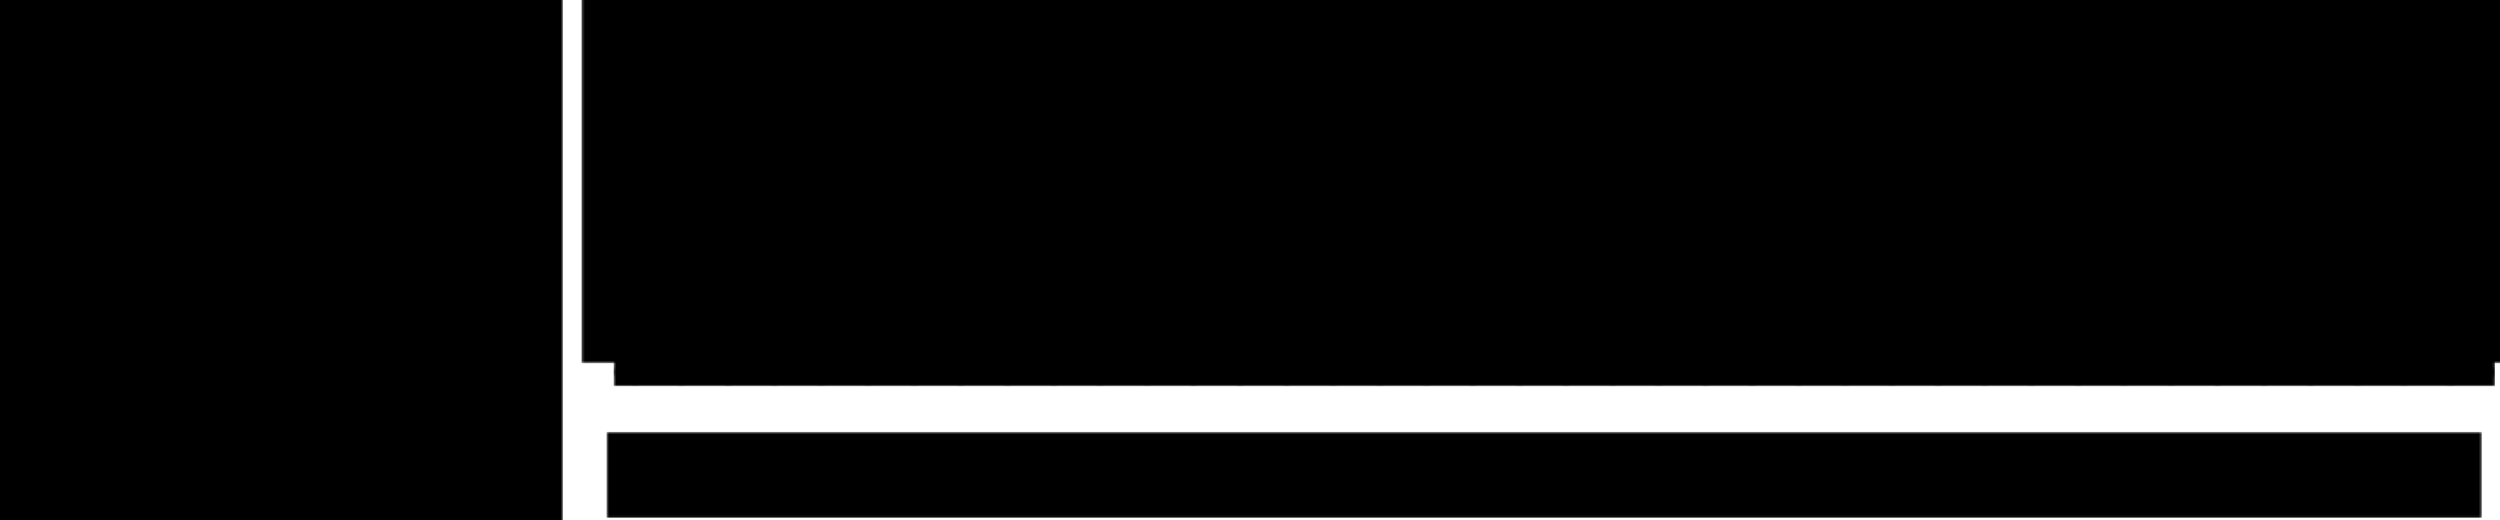 <?xml version="1.0" encoding="UTF-8"?>
<!-- My Brand New Logo (1.0.120), id: DDjmBA8VQOsZPnN8pkXE (1.2.0), date: 2022-02-16 00:58 -->
<svg version="1.1" preserveAspectRatio="xMidYMid meet" xmlns="http://www.w3.org/2000/svg" xmlns:xlink="http://www.w3.org/1999/xlink" viewBox="30.009 402.603 939.983 194.794" width="1000" height="208">
	<defs>
		<path id="def-1" d="M220.956,500 A93.69,93.69 0 1 0 33.576,500 A93.69,93.69 0 1 0 220.956,500 Z" stroke-linecap="round" stroke-linejoin="round" stroke-miterlimit="25"></path>
		<g id="def-2">
			<path d="M39.108,500 A88.157,88.157 0 1 0 215.423,500 A88.157,88.157 0 1 0 39.108,500 Z M213.089,500 A85.823,85.823 0 1 1 41.442,500 A85.823,85.823 0 1 1 213.089,500 Z" fill="#000"></path>
			<use xlink:href="#def-1" fill="none" stroke="#000" stroke-width="0.663"></use>
		</g>
		<g id="def-3" transform="matrix(1.487, 0, 0, 1.487, 78.181, 450.915)" fill="#000" stroke="none" stroke-width="1">
			<g transform="translate(-17, -17)">
				<g></g>
				<path d=" M82.29,17.5 L49.895,43.494 L17.5,17.5 L17.5,82.309 L49.895,56.315 L82.29,82.309 L82.29,17.5 Z M57.884,49.904 L72.29,38.345 L72.29,61.463 L57.884,49.904 Z M27.5,38.345 L41.906,49.904 L27.5,61.463 L27.5,38.345 Z"></path>
			</g>
		</g>
		<mask id="mask-1" x="1.407" y="374.002" width="251.717" height="251.997" maskUnits="userSpaceOnUse" stroke-width="0">
			<rect x="12.849" y="385.443" width="228.834" height="229.113" fill="#fff"></rect>
			<use xlink:href="#def-2"></use>
			<use xlink:href="#def-3"></use>
		</mask>
		<g id="def-4" mask="url(#mask-1)">
			<use xlink:href="#def-1" stroke-width="3.315"></use>
		</g>
		<path id="def-5" d="M261.432,439.852 Q260.752,439.852,260.752,439.08 L260.752,439.08 Q260.752,438.718,260.843,438.536 L260.843,438.536 L272.137,407.102 Q272.319,406.603,272.568,406.399 Q272.818,406.195,273.317,406.195 L273.317,406.195 L280.12,406.195 Q280.619,406.195,280.982,406.467 Q281.345,406.739,281.481,407.193 L281.481,407.193 L292.685,438.627 Q292.776,438.899,292.776,439.035 L292.776,439.035 Q292.776,439.398,292.617,439.625 Q292.458,439.852,292.141,439.852 L292.141,439.852 L285.473,439.852 Q284.792,439.852,284.611,439.217 L284.611,439.217 L282.252,432.594 Q282.162,432.322,282.048,432.209 Q281.935,432.095,281.663,432.095 L281.663,432.095 L270.595,432.095 Q270.141,432.095,270.005,432.549 L270.005,432.549 L267.601,439.262 Q267.329,439.852,266.649,439.852 L266.649,439.852 L261.432,439.852 Z M272.364,426.062 L279.803,426.062 Q280.257,426.062,280.257,425.7 L280.257,425.7 Q280.257,425.427,280.211,425.291 L280.211,425.291 L276.401,414.677 Q276.265,414.405,276.083,414.405 L276.083,414.405 Q275.947,414.405,275.811,414.723 L275.811,414.723 L271.956,425.291 Q271.865,425.563,271.865,425.7 L271.865,425.7 Q271.865,426.062,272.364,426.062 L272.364,426.062 Z M305.068,439.852 Q304.66,439.852,304.433,439.625 Q304.206,439.398,304.206,439.035 L304.206,439.035 L304.206,407.148 Q304.206,406.694,304.456,406.445 Q304.705,406.195,305.113,406.195 L305.113,406.195 L317.406,406.195 Q324.073,406.195,327.589,408.44 Q331.104,410.686,331.104,415.04 L331.104,415.04 Q331.104,417.58,329.743,419.327 Q328.382,421.073,325.162,422.388 L325.162,422.388 Q325.026,422.434,325.026,422.57 Q325.026,422.706,325.162,422.751 L325.162,422.751 Q328.7,423.931,330.31,425.813 Q331.921,427.695,331.921,430.734 L331.921,430.734 Q331.921,435.361,328.451,437.606 Q324.981,439.852,317.995,439.852 L317.995,439.852 L305.068,439.852 Z M312.779,420.075 L318.086,420.075 Q320.309,420.075,321.783,419.009 Q323.257,417.943,323.257,415.947 L323.257,415.947 Q323.257,413.861,321.715,412.704 Q320.172,411.548,317.678,411.548 L317.678,411.548 L313.006,411.548 Q312.552,411.548,312.348,411.729 Q312.144,411.91,312.144,412.319 L312.144,412.319 L312.144,419.259 Q312.144,419.712,312.28,419.894 Q312.416,420.075,312.779,420.075 L312.779,420.075 Z M312.779,434.499 L317.768,434.499 Q320.671,434.499,322.168,433.297 Q323.665,432.095,323.665,430.009 L323.665,430.009 Q323.665,427.922,322.123,426.765 Q320.581,425.609,318.086,425.609 L318.086,425.609 L313.006,425.609 Q312.507,425.609,312.325,425.768 Q312.144,425.926,312.144,426.38 L312.144,426.38 L312.144,433.637 Q312.144,434.091,312.28,434.295 Q312.416,434.499,312.779,434.499 L312.779,434.499 Z M363.128,414.133 Q361.948,412.818,360.429,412.069 Q358.909,411.321,356.46,411.321 L356.46,411.321 Q353.693,411.321,352.241,412.319 Q350.79,413.317,350.79,414.949 L350.79,414.949 Q350.79,417.308,354.464,418.397 L354.464,418.397 L361.631,420.438 Q365.668,421.572,367.641,424.021 Q369.614,426.471,369.614,429.918 L369.614,429.918 Q369.614,433.093,367.981,435.429 Q366.348,437.765,363.286,439.035 Q360.225,440.305,356.097,440.305 L356.097,440.305 Q351.47,440.305,347.751,438.74 Q344.031,437.175,342.308,434.454 L342.308,434.454 Q342.126,434.136,342.126,433.864 L342.126,433.864 Q342.126,433.501,342.58,433.093 L342.58,433.093 L346.073,430.689 Q346.526,430.417,346.889,430.417 L346.889,430.417 Q347.297,430.417,347.569,430.78 L347.569,430.78 Q349.248,432.957,350.971,433.864 Q352.695,434.771,355.553,434.771 L355.553,434.771 Q358.592,434.771,360.315,433.819 Q362.039,432.866,362.039,430.961 L362.039,430.961 Q362.039,429.736,361.177,428.875 Q360.315,428.013,358.274,427.378 L358.274,427.378 L351.425,425.427 Q347.524,424.339,345.392,421.776 Q343.26,419.213,343.26,415.947 L343.26,415.947 Q343.26,413.044,344.871,410.731 Q346.481,408.418,349.429,407.08 Q352.377,405.742,356.233,405.742 L356.233,405.742 Q360.043,405.742,363.218,407.034 Q366.393,408.327,368.072,410.504 L368.072,410.504 Q368.344,410.867,368.344,411.139 L368.344,411.139 Q368.344,411.411,368.072,411.638 L368.072,411.638 L364.262,414.45 Q363.989,414.632,363.853,414.632 L363.853,414.632 Q363.626,414.632,363.128,414.133 L363.128,414.133 Z M395.741,440.305 Q390.978,440.305,387.463,438.241 Q383.947,436.177,382.065,432.322 Q380.183,428.466,380.183,423.159 L380.183,423.159 Q380.183,417.807,382.088,413.883 Q383.993,409.96,387.508,407.851 Q391.023,405.742,395.741,405.742 L395.741,405.742 Q400.413,405.742,403.905,407.851 Q407.398,409.96,409.303,413.883 Q411.208,417.807,411.208,423.114 L411.208,423.114 Q411.208,428.376,409.326,432.254 Q407.443,436.132,403.951,438.219 Q400.458,440.305,395.741,440.305 L395.741,440.305 Z M395.741,434.726 Q399.506,434.726,401.206,432.004 Q402.907,429.283,402.907,423.205 L402.907,423.205 Q402.907,416.991,401.161,414.133 Q399.415,411.275,395.741,411.275 L395.741,411.275 Q391.976,411.275,390.23,414.133 Q388.483,416.991,388.483,423.205 L388.483,423.205 Q388.483,429.283,390.207,432.004 Q391.931,434.726,395.741,434.726 L395.741,434.726 Z M423.228,407.057 Q423.228,406.195,423.954,406.195 L423.954,406.195 L430.44,406.195 Q431.166,406.195,431.166,407.012 L431.166,407.012 L431.166,433.456 Q431.166,433.773,431.28,433.91 Q431.393,434.046,431.665,434.046 L431.665,434.046 L446.135,434.046 Q446.951,434.046,446.951,434.726 L446.951,434.726 L446.951,439.035 Q446.951,439.398,446.724,439.625 Q446.498,439.852,446.089,439.852 L446.089,439.852 L424.226,439.852 Q423.682,439.852,423.455,439.625 Q423.228,439.398,423.228,438.899 L423.228,438.899 L423.228,407.057 Z M483.601,427.378 Q483.601,434.272,480.109,437.289 Q476.616,440.305,470.039,440.305 L470.039,440.305 Q462.827,440.305,459.652,436.903 Q456.477,433.501,456.477,426.561 L456.477,426.561 L456.477,407.102 Q456.477,406.694,456.681,406.445 Q456.885,406.195,457.202,406.195 L457.202,406.195 L463.734,406.195 Q464.414,406.195,464.414,407.012 L464.414,407.012 L464.414,427.559 Q464.414,431.233,465.979,432.934 Q467.544,434.635,470.629,434.635 L470.629,434.635 Q477.07,434.635,477.07,427.423 L477.07,427.423 L477.07,407.057 Q477.07,406.195,477.75,406.195 L477.75,406.195 L482.921,406.195 Q483.601,406.195,483.601,407.012 L483.601,407.012 L483.601,427.378 Z M494.714,411.23 L494.714,407.012 Q494.714,406.649,494.964,406.422 Q495.213,406.195,495.621,406.195 L495.621,406.195 L521.658,406.195 Q522.565,406.195,522.565,407.012 L522.565,407.012 L522.565,411.23 Q522.565,411.91,521.748,411.91 L521.748,411.91 L513.266,411.91 Q512.767,411.91,512.767,412.364 L512.767,412.364 L512.767,438.99 Q512.767,439.852,511.996,439.852 L511.996,439.852 L505.51,439.852 Q504.829,439.852,504.829,439.08 L504.829,439.08 L504.829,412.5 Q504.829,412.183,504.716,412.046 Q504.603,411.91,504.33,411.91 L504.33,411.91 L495.576,411.91 Q494.714,411.91,494.714,411.23 L494.714,411.23 Z M534.086,407.057 Q534.086,406.195,534.812,406.195 L534.812,406.195 L557.673,406.195 Q558.353,406.195,558.353,406.966 L558.353,406.966 L558.308,411.049 Q558.308,412.001,557.355,412.001 L557.355,412.001 L542.886,412.001 Q542.024,412.001,542.024,412.727 L542.024,412.727 L542.024,419.304 Q542.024,420.075,542.704,420.075 L542.704,420.075 L552.32,420.075 Q553.091,420.075,553.091,420.801 L553.091,420.801 L553.091,425.155 Q553.091,425.79,552.366,425.79 L552.366,425.79 L542.659,425.79 Q542.024,425.79,542.024,426.335 L542.024,426.335 L542.024,433.456 Q542.024,433.773,542.137,433.91 Q542.251,434.046,542.523,434.046 L542.523,434.046 L558.036,434.046 Q558.852,434.046,558.852,434.726 L558.852,434.726 L558.852,439.035 Q558.852,439.852,557.945,439.852 L557.945,439.852 L535.084,439.852 Q534.54,439.852,534.313,439.625 Q534.086,439.398,534.086,438.899 L534.086,438.899 L534.086,407.057 Z M570.555,407.057 Q570.555,406.195,571.28,406.195 L571.28,406.195 L577.767,406.195 Q578.492,406.195,578.492,407.012 L578.492,407.012 L578.492,433.456 Q578.492,433.773,578.606,433.91 Q578.719,434.046,578.991,434.046 L578.991,434.046 L593.461,434.046 Q594.277,434.046,594.277,434.726 L594.277,434.726 L594.277,439.035 Q594.277,439.398,594.051,439.625 Q593.824,439.852,593.416,439.852 L593.416,439.852 L571.553,439.852 Q571.008,439.852,570.781,439.625 Q570.555,439.398,570.555,438.899 L570.555,438.899 L570.555,407.057 Z M628.115,406.195 Q628.75,406.195,628.75,406.649 L628.75,406.649 Q628.75,406.83,628.614,407.102 L628.614,407.102 L617.955,424.566 Q617.683,424.974,617.637,425.359 Q617.592,425.745,617.592,426.97 L617.592,426.97 L617.592,438.763 Q617.592,439.852,616.322,439.852 L616.322,439.852 L610.652,439.852 Q610.108,439.852,609.881,439.625 Q609.654,439.398,609.654,438.899 L609.654,438.899 L609.654,426.697 Q609.654,426.153,609.541,425.858 Q609.427,425.563,609.11,425.019 L609.11,425.019 L598.36,407.238 Q598.178,406.876,598.178,406.739 L598.178,406.739 Q598.178,406.513,598.405,406.354 Q598.632,406.195,599.04,406.195 L599.04,406.195 L605.844,406.195 Q606.388,406.195,606.66,406.354 Q606.933,406.513,607.159,407.012 L607.159,407.012 L613.873,418.805 Q614.145,419.304,614.326,419.304 L614.326,419.304 Q614.553,419.304,614.734,418.896 L614.734,418.896 L621.357,407.012 Q621.629,406.513,621.878,406.354 Q622.128,406.195,622.672,406.195 L622.672,406.195 L628.115,406.195 Z M670.254,440.305 Q665.673,440.305,662.248,438.173 Q658.823,436.041,656.964,432.163 Q655.104,428.285,655.104,423.159 L655.104,423.159 Q655.104,417.898,657.054,413.952 Q659.005,410.005,662.543,407.873 Q666.081,405.742,670.707,405.742 L670.707,405.742 Q674.245,405.742,677.171,407.102 Q680.097,408.463,681.934,410.663 Q683.771,412.863,684.224,415.358 L684.224,415.358 Q684.315,415.63,684.315,416.038 L684.315,416.038 Q684.315,416.537,683.726,416.582 L683.726,416.582 L677.738,417.49 Q677.375,417.49,677.239,417.331 Q677.103,417.172,677.012,416.764 L677.012,416.764 Q676.559,414.405,674.881,412.863 Q673.202,411.321,670.526,411.321 L670.526,411.321 Q667.033,411.321,665.219,414.088 Q663.405,416.855,663.405,422.887 L663.405,422.887 Q663.405,429.192,665.31,431.959 Q667.215,434.726,670.798,434.726 L670.798,434.726 Q673.52,434.726,675.153,433.252 Q676.786,431.778,677.285,429.555 L677.285,429.555 L677.375,428.24 Q677.421,428.149,677.421,427.967 L677.421,427.967 Q677.421,427.559,676.922,427.559 L676.922,427.559 L671.433,427.559 Q671.07,427.559,670.889,427.378 Q670.707,427.196,670.707,426.788 L670.707,426.788 L670.707,423.386 Q670.707,422.751,671.433,422.751 L671.433,422.751 L683.544,422.797 Q684.179,422.797,684.519,423.091 Q684.86,423.386,684.86,423.885 L684.86,423.885 L684.86,439.171 Q684.86,439.489,684.678,439.67 Q684.497,439.852,684.179,439.852 L684.179,439.852 L682.728,439.852 Q681.957,439.852,681.548,439.126 L681.548,439.126 L680.233,435.86 Q680.097,435.542,679.779,435.905 L679.779,435.905 Q678.192,437.856,675.992,439.08 Q673.792,440.305,670.254,440.305 L670.254,440.305 Z M711.621,440.305 Q706.859,440.305,703.343,438.241 Q699.828,436.177,697.946,432.322 Q696.063,428.466,696.063,423.159 L696.063,423.159 Q696.063,417.807,697.968,413.883 Q699.873,409.96,703.389,407.851 Q706.904,405.742,711.621,405.742 L711.621,405.742 Q716.293,405.742,719.786,407.851 Q723.279,409.96,725.184,413.883 Q727.089,417.807,727.089,423.114 L727.089,423.114 Q727.089,428.376,725.206,432.254 Q723.324,436.132,719.831,438.219 Q716.339,440.305,711.621,440.305 L711.621,440.305 Z M711.621,434.726 Q715.386,434.726,717.087,432.004 Q718.788,429.283,718.788,423.205 L718.788,423.205 Q718.788,416.991,717.042,414.133 Q715.295,411.275,711.621,411.275 L711.621,411.275 Q707.857,411.275,706.11,414.133 Q704.364,416.991,704.364,423.205 L704.364,423.205 Q704.364,429.283,706.088,432.004 Q707.811,434.726,711.621,434.726 L711.621,434.726 Z M766.415,438.627 Q766.506,438.899,766.506,439.035 L766.506,439.035 Q766.506,439.398,766.279,439.625 Q766.052,439.852,765.735,439.852 L765.735,439.852 L759.067,439.852 Q758.296,439.852,758.069,439.035 L758.069,439.035 L753.17,426.335 Q753.034,425.972,752.762,425.836 Q752.49,425.7,751.9,425.7 L751.9,425.7 L747.591,425.7 Q747.319,425.7,747.183,425.858 Q747.047,426.017,747.047,426.198 L747.047,426.198 L747.047,438.763 Q747.047,439.353,746.752,439.602 Q746.457,439.852,745.822,439.852 L745.822,439.852 L740.062,439.852 Q739.517,439.852,739.313,439.625 Q739.109,439.398,739.109,438.944 L739.109,438.944 L739.109,407.057 Q739.109,406.195,739.835,406.195 L739.835,406.195 L753.987,406.195 Q760.11,406.195,763.467,408.599 Q766.823,411.003,766.823,415.448 L766.823,415.448 Q766.823,418.76,765.054,421.096 Q763.285,423.432,760.609,424.384 L760.609,424.384 Q760.246,424.52,760.428,425.065 L760.428,425.065 L766.415,438.627 Z M753.261,420.347 Q755.892,420.347,757.253,419.236 Q758.613,418.125,758.613,415.993 L758.613,415.993 Q758.613,413.815,757.23,412.659 Q755.846,411.502,753.488,411.502 L753.488,411.502 L747.909,411.502 Q747.41,411.502,747.228,411.661 Q747.047,411.82,747.047,412.228 L747.047,412.228 L747.047,419.576 Q747.047,419.984,747.183,420.166 Q747.319,420.347,747.682,420.347 L747.682,420.347 L753.261,420.347 Z M792.633,440.305 Q788.051,440.305,784.627,438.173 Q781.202,436.041,779.342,432.163 Q777.483,428.285,777.483,423.159 L777.483,423.159 Q777.483,417.898,779.433,413.952 Q781.384,410.005,784.922,407.873 Q788.46,405.742,793.086,405.742 L793.086,405.742 Q796.624,405.742,799.55,407.102 Q802.476,408.463,804.313,410.663 Q806.15,412.863,806.603,415.358 L806.603,415.358 Q806.694,415.63,806.694,416.038 L806.694,416.038 Q806.694,416.537,806.104,416.582 L806.104,416.582 L800.117,417.49 Q799.754,417.49,799.618,417.331 Q799.482,417.172,799.391,416.764 L799.391,416.764 Q798.938,414.405,797.259,412.863 Q795.581,411.321,792.905,411.321 L792.905,411.321 Q789.412,411.321,787.598,414.088 Q785.783,416.855,785.783,422.887 L785.783,422.887 Q785.783,429.192,787.689,431.959 Q789.594,434.726,793.177,434.726 L793.177,434.726 Q795.899,434.726,797.531,433.252 Q799.164,431.778,799.663,429.555 L799.663,429.555 L799.754,428.24 Q799.799,428.149,799.799,427.967 L799.799,427.967 Q799.799,427.559,799.3,427.559 L799.3,427.559 L793.812,427.559 Q793.449,427.559,793.268,427.378 Q793.086,427.196,793.086,426.788 L793.086,426.788 L793.086,423.386 Q793.086,422.751,793.812,422.751 L793.812,422.751 L805.923,422.797 Q806.558,422.797,806.898,423.091 Q807.238,423.386,807.238,423.885 L807.238,423.885 L807.238,439.171 Q807.238,439.489,807.057,439.67 Q806.875,439.852,806.558,439.852 L806.558,439.852 L805.106,439.852 Q804.335,439.852,803.927,439.126 L803.927,439.126 L802.612,435.86 Q802.476,435.542,802.158,435.905 L802.158,435.905 Q800.571,437.856,798.371,439.08 Q796.171,440.305,792.633,440.305 L792.633,440.305 Z M819.576,407.057 Q819.576,406.195,820.302,406.195 L820.302,406.195 L843.163,406.195 Q843.843,406.195,843.843,406.966 L843.843,406.966 L843.798,411.049 Q843.798,412.001,842.845,412.001 L842.845,412.001 L828.376,412.001 Q827.514,412.001,827.514,412.727 L827.514,412.727 L827.514,419.304 Q827.514,420.075,828.194,420.075 L828.194,420.075 L837.81,420.075 Q838.581,420.075,838.581,420.801 L838.581,420.801 L838.581,425.155 Q838.581,425.79,837.856,425.79 L837.856,425.79 L828.149,425.79 Q827.514,425.79,827.514,426.335 L827.514,426.335 L827.514,433.456 Q827.514,433.773,827.627,433.91 Q827.741,434.046,828.013,434.046 L828.013,434.046 L843.526,434.046 Q844.342,434.046,844.342,434.726 L844.342,434.726 L844.342,439.035 Q844.342,439.852,843.435,439.852 L843.435,439.852 L820.574,439.852 Q820.03,439.852,819.803,439.625 Q819.576,439.398,819.576,438.899 L819.576,438.899 L819.576,407.057 Z M868.019,440.305 Q863.257,440.305,859.741,438.241 Q856.226,436.177,854.344,432.322 Q852.461,428.466,852.461,423.159 L852.461,423.159 Q852.461,417.807,854.366,413.883 Q856.271,409.96,859.787,407.851 Q863.302,405.742,868.019,405.742 L868.019,405.742 Q872.691,405.742,876.184,407.851 Q879.677,409.96,881.582,413.883 Q883.487,417.807,883.487,423.114 L883.487,423.114 Q883.487,428.376,881.604,432.254 Q879.722,436.132,876.229,438.219 Q872.737,440.305,868.019,440.305 L868.019,440.305 Z M868.019,434.726 Q871.784,434.726,873.485,432.004 Q875.186,429.283,875.186,423.205 L875.186,423.205 Q875.186,416.991,873.44,414.133 Q871.694,411.275,868.019,411.275 L868.019,411.275 Q864.255,411.275,862.508,414.133 Q860.762,416.991,860.762,423.205 L860.762,423.205 Q860.762,429.283,862.486,432.004 Q864.209,434.726,868.019,434.726 L868.019,434.726 Z M922.224,427.378 Q922.224,434.272,918.731,437.289 Q915.238,440.305,908.661,440.305 L908.661,440.305 Q901.449,440.305,898.274,436.903 Q895.099,433.501,895.099,426.561 L895.099,426.561 L895.099,407.102 Q895.099,406.694,895.303,406.445 Q895.507,406.195,895.825,406.195 L895.825,406.195 L902.356,406.195 Q903.037,406.195,903.037,407.012 L903.037,407.012 L903.037,427.559 Q903.037,431.233,904.602,432.934 Q906.166,434.635,909.251,434.635 L909.251,434.635 Q915.692,434.635,915.692,427.423 L915.692,427.423 L915.692,407.057 Q915.692,406.195,916.372,406.195 L916.372,406.195 L921.543,406.195 Q922.224,406.195,922.224,407.012 L922.224,407.012 L922.224,427.378 Z M954.338,414.133 Q953.158,412.818,951.639,412.069 Q950.119,411.321,947.67,411.321 L947.67,411.321 Q944.903,411.321,943.452,412.319 Q942,413.317,942,414.949 L942,414.949 Q942,417.308,945.674,418.397 L945.674,418.397 L952.841,420.438 Q956.878,421.572,958.851,424.021 Q960.824,426.471,960.824,429.918 L960.824,429.918 Q960.824,433.093,959.191,435.429 Q957.558,437.765,954.497,439.035 Q951.435,440.305,947.307,440.305 L947.307,440.305 Q942.68,440.305,938.961,438.74 Q935.242,437.175,933.518,434.454 L933.518,434.454 Q933.337,434.136,933.337,433.864 L933.337,433.864 Q933.337,433.501,933.79,433.093 L933.79,433.093 L937.283,430.689 Q937.736,430.417,938.099,430.417 L938.099,430.417 Q938.507,430.417,938.78,430.78 L938.78,430.78 Q940.458,432.957,942.182,433.864 Q943.905,434.771,946.763,434.771 L946.763,434.771 Q949.802,434.771,951.526,433.819 Q953.249,432.866,953.249,430.961 L953.249,430.961 Q953.249,429.736,952.387,428.875 Q951.526,428.013,949.484,427.378 L949.484,427.378 L942.635,425.427 Q938.734,424.339,936.602,421.776 Q934.47,419.213,934.47,415.947 L934.47,415.947 Q934.47,413.044,936.081,410.731 Q937.691,408.418,940.639,407.08 Q943.588,405.742,947.443,405.742 L947.443,405.742 Q951.253,405.742,954.428,407.034 Q957.604,408.327,959.282,410.504 L959.282,410.504 Q959.554,410.867,959.554,411.139 L959.554,411.139 Q959.554,411.411,959.282,411.638 L959.282,411.638 L955.472,414.45 Q955.2,414.632,955.064,414.632 L955.064,414.632 Q954.837,414.632,954.338,414.133 L954.338,414.133 Z M262.421,448.266 L277.339,448.266 Q279.008,448.266,279.008,450.143 L279.008,450.143 L279.008,523.165 Q279.008,524.521,278.382,525.095 Q277.756,525.669,276.191,525.669 L276.191,525.669 L263.047,525.669 Q261.795,525.669,261.274,525.147 Q260.752,524.626,260.752,523.478 L260.752,523.478 L260.752,450.248 Q260.752,448.266,262.421,448.266 L262.421,448.266 Z M360.897,448.266 L372.476,448.266 Q373.832,448.266,373.832,449.83 L373.832,449.83 L373.832,524 Q373.832,524.73,373.258,525.2 Q372.684,525.669,371.85,525.669 L371.85,525.669 L361.314,525.669 Q360.375,525.669,359.853,525.46 Q359.332,525.252,358.706,524.417 L358.706,524.417 L325.429,477.683 Q325.011,477.162,324.646,477.266 Q324.281,477.37,324.281,477.892 L324.281,477.892 L324.281,523.791 L324.281,524.104 Q324.281,524.939,323.812,525.304 Q323.342,525.669,322.195,525.669 L322.195,525.669 L311.346,525.669 Q309.26,525.669,309.26,523.896 L309.26,523.896 L309.26,450.248 Q309.26,448.266,311.137,448.266 L311.137,448.266 L323.76,448.266 Q325.011,448.266,325.533,448.526 Q326.055,448.787,326.785,449.83 L326.785,449.83 L357.454,493.539 Q358.08,494.374,358.497,494.374 L358.497,494.374 Q359.019,494.374,359.019,493.226 L359.019,493.226 L359.019,450.143 Q359.019,448.266,360.897,448.266 L360.897,448.266 Z M400.224,459.845 L400.224,450.143 Q400.224,449.309,400.798,448.787 Q401.372,448.266,402.31,448.266 L402.31,448.266 L462.188,448.266 Q464.275,448.266,464.275,450.143 L464.275,450.143 L464.275,459.845 Q464.275,461.41,462.397,461.41 L462.397,461.41 L442.89,461.41 Q441.742,461.41,441.742,462.453 L441.742,462.453 L441.742,523.687 Q441.742,525.669,439.969,525.669 L439.969,525.669 L425.052,525.669 Q423.487,525.669,423.487,523.896 L423.487,523.896 L423.487,462.766 Q423.487,462.036,423.226,461.723 Q422.965,461.41,422.339,461.41 L422.339,461.41 L402.206,461.41 Q400.224,461.41,400.224,459.845 L400.224,459.845 Z M490.771,450.248 Q490.771,448.266,492.44,448.266 L492.44,448.266 L545.016,448.266 Q546.581,448.266,546.581,450.039 L546.581,450.039 L546.477,459.428 Q546.477,461.618,544.286,461.618 L544.286,461.618 L511.009,461.618 Q509.027,461.618,509.027,463.287 L509.027,463.287 L509.027,478.413 Q509.027,480.187,510.592,480.187 L510.592,480.187 L532.707,480.187 Q534.48,480.187,534.48,481.856 L534.48,481.856 L534.48,491.87 Q534.48,493.331,532.811,493.331 L532.811,493.331 L510.487,493.331 Q509.027,493.331,509.027,494.582 L509.027,494.582 L509.027,510.96 Q509.027,511.69,509.288,512.003 Q509.548,512.316,510.174,512.316 L510.174,512.316 L545.851,512.316 Q547.728,512.316,547.728,513.881 L547.728,513.881 L547.728,523.791 Q547.728,525.669,545.642,525.669 L545.642,525.669 L493.066,525.669 Q491.814,525.669,491.293,525.147 Q490.771,524.626,490.771,523.478 L490.771,523.478 L490.771,450.248 Z M637.441,522.852 Q637.65,523.478,637.65,523.791 L637.65,523.791 Q637.65,524.626,637.128,525.147 Q636.607,525.669,635.876,525.669 L635.876,525.669 L620.542,525.669 Q618.768,525.669,618.247,523.791 L618.247,523.791 L606.981,494.582 Q606.668,493.748,606.042,493.435 Q605.416,493.122,604.06,493.122 L604.06,493.122 L594.15,493.122 Q593.524,493.122,593.211,493.487 Q592.898,493.852,592.898,494.27 L592.898,494.27 L592.898,523.165 Q592.898,524.521,592.22,525.095 Q591.542,525.669,590.081,525.669 L590.081,525.669 L576.833,525.669 Q575.581,525.669,575.112,525.147 Q574.642,524.626,574.642,523.583 L574.642,523.583 L574.642,450.248 Q574.642,448.266,576.311,448.266 L576.311,448.266 L608.858,448.266 Q622.941,448.266,630.661,453.794 Q638.38,459.323,638.38,469.546 L638.38,469.546 Q638.38,477.162,634.312,482.534 Q630.243,487.906,624.089,490.097 L624.089,490.097 Q623.254,490.41,623.671,491.662 L623.671,491.662 L637.441,522.852 Z M607.189,480.813 Q613.24,480.813,616.369,478.257 Q619.499,475.701,619.499,470.798 L619.499,470.798 Q619.499,465.791,616.317,463.131 Q613.135,460.471,607.711,460.471 L607.711,460.471 L594.88,460.471 Q593.732,460.471,593.315,460.836 Q592.898,461.201,592.898,462.14 L592.898,462.14 L592.898,479.039 Q592.898,479.978,593.211,480.395 Q593.524,480.813,594.358,480.813 L594.358,480.813 L607.189,480.813 Z M667.276,448.266 L682.193,448.266 Q683.862,448.266,683.862,450.143 L683.862,450.143 L683.862,523.165 Q683.862,524.521,683.236,525.095 Q682.61,525.669,681.046,525.669 L681.046,525.669 L667.902,525.669 Q666.65,525.669,666.128,525.147 Q665.607,524.626,665.607,523.478 L665.607,523.478 L665.607,450.248 Q665.607,448.266,667.276,448.266 L667.276,448.266 Z M747.287,526.712 Q736.334,526.712,728.249,521.966 Q720.165,517.219,715.835,508.352 Q711.506,499.485,711.506,487.28 L711.506,487.28 Q711.506,474.971,715.888,465.947 Q720.269,456.924,728.353,452.073 Q736.438,447.223,747.287,447.223 L747.287,447.223 Q758.032,447.223,766.064,452.073 Q774.097,456.924,778.478,465.947 Q782.859,474.971,782.859,487.176 L782.859,487.176 Q782.859,499.277,778.53,508.196 Q774.201,517.115,766.168,521.914 Q758.136,526.712,747.287,526.712 L747.287,526.712 Z M747.287,513.881 Q755.945,513.881,759.857,507.622 Q763.769,501.363,763.769,487.385 L763.769,487.385 Q763.769,473.093,759.753,466.521 Q755.737,459.949,747.287,459.949 L747.287,459.949 Q738.629,459.949,734.613,466.521 Q730.596,473.093,730.596,487.385 L730.596,487.385 Q730.596,501.363,734.56,507.622 Q738.524,513.881,747.287,513.881 L747.287,513.881 Z M873.302,522.852 Q873.511,523.478,873.511,523.791 L873.511,523.791 Q873.511,524.626,872.989,525.147 Q872.468,525.669,871.737,525.669 L871.737,525.669 L856.403,525.669 Q854.629,525.669,854.108,523.791 L854.108,523.791 L842.841,494.582 Q842.529,493.748,841.903,493.435 Q841.277,493.122,839.921,493.122 L839.921,493.122 L830.01,493.122 Q829.385,493.122,829.072,493.487 Q828.759,493.852,828.759,494.27 L828.759,494.27 L828.759,523.165 Q828.759,524.521,828.081,525.095 Q827.403,525.669,825.942,525.669 L825.942,525.669 L812.694,525.669 Q811.442,525.669,810.973,525.147 Q810.503,524.626,810.503,523.583 L810.503,523.583 L810.503,450.248 Q810.503,448.266,812.172,448.266 L812.172,448.266 L844.719,448.266 Q858.802,448.266,866.521,453.794 Q874.241,459.323,874.241,469.546 L874.241,469.546 Q874.241,477.162,870.173,482.534 Q866.104,487.906,859.949,490.097 L859.949,490.097 Q859.115,490.41,859.532,491.662 L859.532,491.662 L873.302,522.852 Z M843.05,480.813 Q849.101,480.813,852.23,478.257 Q855.36,475.701,855.36,470.798 L855.36,470.798 Q855.36,465.791,852.178,463.131 Q848.996,460.471,843.572,460.471 L843.572,460.471 L830.741,460.471 Q829.593,460.471,829.176,460.836 Q828.759,461.201,828.759,462.14 L828.759,462.14 L828.759,479.039 Q828.759,479.978,829.072,480.395 Q829.385,480.813,830.219,480.813 L830.219,480.813 L843.05,480.813 Z M945.907,466.521 Q943.195,463.496,939.7,461.775 Q936.205,460.054,930.572,460.054 L930.572,460.054 Q924.209,460.054,920.871,462.348 Q917.533,464.643,917.533,468.399 L917.533,468.399 Q917.533,473.823,925.982,476.327 L925.982,476.327 L942.464,481.021 Q951.749,483.629,956.286,489.262 Q960.824,494.895,960.824,502.824 L960.824,502.824 Q960.824,510.126,957.069,515.498 Q953.313,520.87,946.272,523.791 Q939.23,526.712,929.738,526.712 L929.738,526.712 Q919.097,526.712,910.543,523.113 Q901.989,519.514,898.025,513.255 L898.025,513.255 Q897.608,512.525,897.608,511.899 L897.608,511.899 Q897.608,511.065,898.651,510.126 L898.651,510.126 L906.684,504.597 Q907.727,503.971,908.561,503.971 L908.561,503.971 Q909.5,503.971,910.126,504.806 L910.126,504.806 Q913.986,509.813,917.95,511.899 Q921.914,513.985,928.486,513.985 L928.486,513.985 Q935.475,513.985,939.439,511.795 Q943.403,509.604,943.403,505.223 L943.403,505.223 Q943.403,502.406,941.421,500.424 Q939.439,498.442,934.745,496.982 L934.745,496.982 L918.993,492.496 Q910.022,489.993,905.119,484.099 Q900.216,478.205,900.216,470.694 L900.216,470.694 Q900.216,464.018,903.919,458.697 Q907.622,453.377,914.403,450.3 Q921.184,447.223,930.051,447.223 L930.051,447.223 Q938.813,447.223,946.115,450.196 Q953.418,453.169,957.277,458.176 L957.277,458.176 Q957.903,459.01,957.903,459.636 L957.903,459.636 Q957.903,460.262,957.277,460.784 L957.277,460.784 L948.515,467.251 Q947.889,467.669,947.576,467.669 L947.576,467.669 Q947.054,467.669,945.907,466.521 L945.907,466.521 Z"></path>
		<path id="def-6" d="M264.381,542.132 Q268.756,545.534,273.132,542.132 T281.883,542.132 T290.634,542.132 T299.384,542.132 T308.135,542.132 T316.886,542.132 T325.637,542.132 T334.388,542.132 T343.139,542.132 T351.89,542.132 T360.641,542.132 T369.392,542.132 T378.143,542.132 T386.893,542.132 T395.644,542.132 T404.395,542.132 T413.146,542.132 T421.897,542.132 T430.648,542.132 T439.399,542.132 T448.15,542.132 T456.901,542.132 T465.652,542.132 T474.402,542.132 T483.153,542.132 T491.904,542.132 T500.655,542.132 T509.406,542.132 T518.157,542.132 T526.908,542.132 T535.659,542.132 T544.41,542.132 T553.161,542.132 T561.911,542.132 T570.662,542.132 T579.413,542.132 T588.164,542.132 T596.915,542.132 T605.666,542.132 T614.417,542.132 T623.168,542.132 T631.919,542.132 T640.67,542.132 T649.42,542.132 T658.171,542.132 T666.922,542.132 T675.673,542.132 T684.424,542.132 T693.175,542.132 T701.926,542.132 T710.677,542.132 T719.428,542.132 T728.179,542.132 T736.929,542.132 T745.68,542.132 T754.431,542.132 T763.182,542.132 T771.933,542.132 T780.684,542.132 T789.435,542.132 T798.186,542.132 T806.937,542.132 T815.688,542.132 T824.438,542.132 T833.189,542.132 T841.94,542.132 T850.691,542.132 T859.442,542.132 T868.193,542.132 T876.944,542.132 T885.695,542.132 T894.446,542.132 T903.197,542.132 T911.947,542.132 T920.698,542.132 T929.449,542.132 T938.2,542.132 T946.951,542.132 T955.702,542.132 T964.453,542.132" stroke-linecap="round" stroke-linejoin="round" stroke-miterlimit="25"></path>
		<path id="def-7" d="M271.266,580.343 Q273.914,580.841,275.265,582.565 Q276.615,584.289,276.615,586.937 L276.615,586.937 Q276.615,590.562,274.118,592.357 Q271.621,594.152,266.165,594.152 L266.165,594.152 Q263.393,594.152,260.78,593.832 L260.78,593.832 L260.78,567.92 Q263.624,567.369,266.716,567.369 L266.716,567.369 Q269.915,567.369,271.932,568.098 Q273.949,568.827,274.909,570.337 Q275.869,571.848,275.869,574.229 L275.869,574.229 Q275.869,576.487,274.776,578.13 Q273.683,579.774,271.266,580.343 L271.266,580.343 Z M266.84,569.164 Q264.619,569.164,262.824,569.484 L262.824,569.484 L262.824,579.508 L267.018,579.508 Q269.577,579.508,271.079,578.912 Q272.581,578.317,273.212,577.18 Q273.843,576.042,273.843,574.301 L273.843,574.301 Q273.843,572.452,273.15,571.333 Q272.457,570.213,270.928,569.689 Q269.4,569.164,266.84,569.164 L266.84,569.164 Z M266.485,592.339 Q269.435,592.339,271.204,591.762 Q272.972,591.184,273.781,590.002 Q274.589,588.821,274.589,586.937 L274.589,586.937 Q274.589,584.129,272.919,582.742 Q271.248,581.356,267.694,581.356 L267.694,581.356 L262.824,581.356 L262.824,592.18 Q264.37,592.339,266.485,592.339 L266.485,592.339 Z M291.544,594.259 Q288.665,594.259,286.834,593.255 Q285.004,592.251,284.133,590.189 Q283.262,588.127,283.262,584.893 L283.262,584.893 L283.262,567.636 L285.342,567.636 L285.342,585.159 Q285.342,588.892,286.808,590.642 Q288.274,592.393,291.544,592.393 L291.544,592.393 Q294.814,592.393,296.28,590.642 Q297.747,588.892,297.747,585.159 L297.747,585.159 L297.747,567.636 L299.773,567.636 L299.773,584.893 Q299.773,588.127,298.911,590.189 Q298.049,592.251,296.236,593.255 Q294.423,594.259,291.544,594.259 L291.544,594.259 Z M309.974,593.939 L307.912,593.939 L307.912,567.636 L309.974,567.636 L309.974,593.939 Z M331.674,593.939 L318.256,593.939 L318.256,567.636 L320.318,567.636 L320.318,592.02 L331.674,592.02 L331.674,593.939 Z M342.107,594.152 Q340.045,594.152,337.308,593.868 L337.308,593.868 L337.308,567.902 Q340.223,567.369,342.675,567.369 L342.675,567.369 Q348.38,567.369,351.179,570.648 Q353.978,573.927,353.978,580.787 L353.978,580.787 Q353.978,585.479,352.646,588.43 Q351.313,591.38,348.691,592.766 Q346.07,594.152,342.107,594.152 L342.107,594.152 Z M342.426,592.268 Q345.625,592.268,347.687,591.122 Q349.749,589.976,350.779,587.452 Q351.81,584.928,351.81,580.787 L351.81,580.787 Q351.81,576.682,350.833,574.141 Q349.855,571.599,347.865,570.417 Q345.874,569.235,342.746,569.235 L342.746,569.235 Q341.236,569.235,339.37,569.502 L339.37,569.502 L339.37,592.108 Q340.631,592.268,342.426,592.268 L342.426,592.268 Z M363.238,593.939 L361.176,593.939 L361.176,567.636 L363.238,567.636 L363.238,593.939 Z M386.644,590.438 L386.644,567.636 L388.617,567.636 L388.617,593.939 L386.431,593.939 L373.493,571.137 L373.493,593.939 L371.52,593.939 L371.52,567.636 L373.706,567.636 L386.644,590.438 Z M410.157,581.143 L412.147,581.143 L412.147,593.708 Q409.659,594.152,407.509,594.152 L407.509,594.152 Q403.563,594.152,400.995,592.837 Q398.427,591.522,397.112,588.589 Q395.797,585.657,395.797,580.823 L395.797,580.823 Q395.797,575.953,397.094,572.959 Q398.392,569.964,400.809,568.64 Q403.226,567.316,406.78,567.316 L406.78,567.316 Q409.446,567.316,411.774,568.009 L411.774,568.009 L411.774,569.911 Q409.428,569.2,406.816,569.2 L406.816,569.2 Q403.883,569.2,401.946,570.275 Q400.009,571.35,398.996,573.91 Q397.983,576.469,397.983,580.841 L397.983,580.841 Q397.983,585.124,399.014,587.63 Q400.044,590.136,402.097,591.202 Q404.15,592.268,407.384,592.268 L407.384,592.268 Q408.824,592.268,410.157,592.055 L410.157,592.055 L410.157,581.143 Z M443.711,567.636 L443.711,569.538 L432.195,569.538 L432.195,579.614 L442.094,579.614 L442.094,581.516 L432.195,581.516 L432.195,593.939 L430.133,593.939 L430.133,567.636 L443.711,567.636 Z M457.129,594.259 Q452.793,594.259,450.438,591.069 Q448.083,587.879,448.083,580.787 L448.083,580.787 Q448.083,573.696,450.438,570.506 Q452.793,567.316,457.129,567.316 L457.129,567.316 Q461.466,567.316,463.812,570.506 Q466.158,573.696,466.158,580.787 L466.158,580.787 Q466.158,587.879,463.812,591.069 Q461.466,594.259,457.129,594.259 L457.129,594.259 Z M457.129,592.393 Q459.315,592.393,460.826,591.318 Q462.337,590.242,463.163,587.701 Q463.989,585.159,463.989,580.876 L463.989,580.876 Q463.989,576.504,463.163,573.927 Q462.337,571.35,460.826,570.266 Q459.315,569.182,457.129,569.182 L457.129,569.182 Q454.926,569.182,453.415,570.257 Q451.904,571.333,451.078,573.874 Q450.251,576.415,450.251,580.699 L450.251,580.699 Q450.251,585.071,451.078,587.648 Q451.904,590.225,453.415,591.309 Q454.926,592.393,457.129,592.393 L457.129,592.393 Z M490.328,593.939 L488.018,593.939 L480.145,582.689 Q479.38,582.76,478.314,582.76 L478.314,582.76 Q476.626,582.76,475.399,582.654 L475.399,582.654 L475.399,593.939 L473.338,593.939 L473.338,567.902 Q476.341,567.369,479.114,567.369 L479.114,567.369 Q483.699,567.369,485.965,569.271 Q488.231,571.173,488.231,574.958 L488.231,574.958 Q488.267,577.962,486.738,579.828 Q485.21,581.694,482.188,582.369 L482.188,582.369 L490.328,593.939 Z M478.225,580.965 Q482.384,580.965,484.303,579.517 Q486.223,578.068,486.223,574.994 L486.223,574.994 Q486.223,572.008,484.552,570.595 Q482.881,569.182,479.185,569.182 L479.185,569.182 Q477.141,569.182,475.399,569.484 L475.399,569.484 L475.399,580.859 Q477.07,580.965,478.225,580.965 L478.225,580.965 Z M517.289,580.343 Q519.937,580.841,521.288,582.565 Q522.638,584.289,522.638,586.937 L522.638,586.937 Q522.638,590.562,520.141,592.357 Q517.644,594.152,512.188,594.152 L512.188,594.152 Q509.416,594.152,506.803,593.832 L506.803,593.832 L506.803,567.92 Q509.647,567.369,512.739,567.369 L512.739,567.369 Q515.938,567.369,517.955,568.098 Q519.972,568.827,520.932,570.337 Q521.892,571.848,521.892,574.229 L521.892,574.229 Q521.892,576.487,520.799,578.13 Q519.706,579.774,517.289,580.343 L517.289,580.343 Z M512.864,569.164 Q510.642,569.164,508.847,569.484 L508.847,569.484 L508.847,579.508 L513.041,579.508 Q515.6,579.508,517.102,578.912 Q518.604,578.317,519.235,577.18 Q519.866,576.042,519.866,574.301 L519.866,574.301 Q519.866,572.452,519.173,571.333 Q518.48,570.213,516.951,569.689 Q515.423,569.164,512.864,569.164 L512.864,569.164 Z M512.508,592.339 Q515.458,592.339,517.227,591.762 Q518.995,591.184,519.804,590.002 Q520.612,588.821,520.612,586.937 L520.612,586.937 Q520.612,584.129,518.942,582.742 Q517.271,581.356,513.717,581.356 L513.717,581.356 L508.847,581.356 L508.847,592.18 Q510.393,592.339,512.508,592.339 L512.508,592.339 Z M531.489,581.374 L531.489,592.055 L543.343,592.055 L543.343,593.939 L529.427,593.939 L529.427,567.636 L543.165,567.636 L543.165,569.52 L531.489,569.52 L531.489,579.49 L541.53,579.49 L541.53,581.374 L531.489,581.374 Z M566.483,593.939 L564.332,593.939 L561.506,585.053 L551.59,585.053 L548.781,593.939 L546.684,593.939 L555.144,567.636 L558.023,567.636 L566.483,593.939 Z M556.548,569.431 L552.194,583.169 L560.92,583.169 L556.548,569.431 Z M580.345,594.259 Q577.466,594.259,575.636,593.255 Q573.805,592.251,572.934,590.189 Q572.063,588.127,572.063,584.893 L572.063,584.893 L572.063,567.636 L574.143,567.636 L574.143,585.159 Q574.143,588.892,575.609,590.642 Q577.075,592.393,580.345,592.393 L580.345,592.393 Q583.615,592.393,585.082,590.642 Q586.548,588.892,586.548,585.159 L586.548,585.159 L586.548,567.636 L588.574,567.636 L588.574,584.893 Q588.574,588.127,587.712,590.189 Q586.85,592.251,585.037,593.255 Q583.224,594.259,580.345,594.259 L580.345,594.259 Z M604.018,593.939 L601.939,593.939 L601.939,569.555 L594.119,569.555 L594.119,567.636 L611.838,567.636 L611.838,569.555 L604.018,569.555 L604.018,593.939 Z M630.961,567.636 L633.111,567.636 L624.776,582.067 L624.776,593.939 L622.697,593.939 L622.697,582.085 L614.219,567.636 L616.512,567.636 L623.763,580.077 L630.961,567.636 Z M666.008,593.939 L663.858,593.939 L661.032,585.053 L651.115,585.053 L648.307,593.939 L646.21,593.939 L654.669,567.636 L657.548,567.636 L666.008,593.939 Z M656.073,569.431 L651.719,583.169 L660.445,583.169 L656.073,569.431 Z M687.068,590.438 L687.068,567.636 L689.041,567.636 L689.041,593.939 L686.855,593.939 L673.917,571.137 L673.917,593.939 L671.944,593.939 L671.944,567.636 L674.13,567.636 L687.068,590.438 Z M702.122,594.152 Q700.06,594.152,697.323,593.868 L697.323,593.868 L697.323,567.902 Q700.238,567.369,702.69,567.369 L702.69,567.369 Q708.395,567.369,711.194,570.648 Q713.993,573.927,713.993,580.787 L713.993,580.787 Q713.993,585.479,712.661,588.43 Q711.328,591.38,708.706,592.766 Q706.085,594.152,702.122,594.152 L702.122,594.152 Z M702.441,592.268 Q705.64,592.268,707.702,591.122 Q709.764,589.976,710.794,587.452 Q711.825,584.928,711.825,580.787 L711.825,580.787 Q711.825,576.682,710.848,574.141 Q709.87,571.599,707.88,570.417 Q705.889,569.235,702.761,569.235 L702.761,569.235 Q701.251,569.235,699.385,569.502 L699.385,569.502 L699.385,592.108 Q700.646,592.268,702.441,592.268 L702.441,592.268 Z M748.916,593.939 L746.766,593.939 L743.94,585.053 L734.023,585.053 L731.215,593.939 L729.118,593.939 L737.577,567.636 L740.457,567.636 L748.916,593.939 Z M738.981,569.431 L734.627,583.169 L743.353,583.169 L738.981,569.431 Z M763.383,594.259 Q760.166,594.259,757.953,592.97 Q755.741,591.682,754.55,588.714 Q753.359,585.746,753.359,580.823 L753.359,580.823 Q753.359,575.971,754.559,572.985 Q755.759,570,758.025,568.658 Q760.291,567.316,763.649,567.316 L763.649,567.316 Q766.049,567.316,768.377,567.991 L768.377,567.991 L768.377,569.893 Q767.151,569.502,766.022,569.351 Q764.894,569.2,763.614,569.2 L763.614,569.2 Q760.895,569.2,759.135,570.275 Q757.376,571.35,756.461,573.892 Q755.545,576.433,755.545,580.752 L755.545,580.752 Q755.545,585.159,756.469,587.719 Q757.394,590.278,759.135,591.326 Q760.877,592.375,763.507,592.375 L763.507,592.375 Q764.698,592.375,765.853,592.162 Q767.008,591.948,768.377,591.469 L768.377,591.469 L768.377,593.388 Q765.96,594.259,763.383,594.259 L763.383,594.259 Z M782.826,594.259 Q779.609,594.259,777.396,592.97 Q775.184,591.682,773.993,588.714 Q772.802,585.746,772.802,580.823 L772.802,580.823 Q772.802,575.971,774.002,572.985 Q775.202,570,777.468,568.658 Q779.733,567.316,783.092,567.316 L783.092,567.316 Q785.492,567.316,787.82,567.991 L787.82,567.991 L787.82,569.893 Q786.594,569.502,785.465,569.351 Q784.337,569.2,783.057,569.2 L783.057,569.2 Q780.338,569.2,778.578,570.275 Q776.819,571.35,775.904,573.892 Q774.988,576.433,774.988,580.752 L774.988,580.752 Q774.988,585.159,775.912,587.719 Q776.837,590.278,778.578,591.326 Q780.32,592.375,782.95,592.375 L782.95,592.375 Q784.141,592.375,785.296,592.162 Q786.451,591.948,787.82,591.469 L787.82,591.469 L787.82,593.388 Q785.403,594.259,782.826,594.259 L782.826,594.259 Z M795.8,581.374 L795.8,592.055 L807.654,592.055 L807.654,593.939 L793.738,593.939 L793.738,567.636 L807.476,567.636 L807.476,569.52 L795.8,569.52 L795.8,579.49 L805.841,579.49 L805.841,581.374 L795.8,581.374 Z M817.837,594.259 Q816.611,594.259,815.216,594.019 Q813.821,593.779,812.577,593.335 L812.577,593.335 L812.577,591.451 Q815.367,592.393,817.909,592.393 L817.909,592.393 Q820.823,592.393,822.316,591.087 Q823.809,589.78,823.809,587.203 L823.809,587.203 Q823.809,585.728,823.329,584.742 Q822.849,583.755,821.819,583.045 Q820.788,582.334,819.01,581.712 L819.01,581.712 L817.909,581.338 Q815.101,580.361,813.67,578.664 Q812.239,576.966,812.239,574.283 L812.239,574.283 Q812.239,572.115,813.163,570.551 Q814.088,568.987,815.9,568.151 Q817.713,567.316,820.343,567.316 L820.343,567.316 Q821.534,567.316,822.778,567.485 Q824.022,567.654,824.929,567.956 L824.929,567.956 L824.929,569.857 Q822.796,569.182,820.397,569.182 L820.397,569.182 Q817.358,569.182,815.865,570.462 Q814.372,571.741,814.372,574.158 L814.372,574.158 Q814.372,575.562,814.825,576.513 Q815.278,577.464,816.274,578.157 Q817.269,578.85,818.975,579.437 L818.975,579.437 L820.077,579.828 Q823.009,580.823,824.484,582.556 Q825.959,584.289,825.959,587.043 L825.959,587.043 Q825.959,590.491,823.845,592.375 Q821.73,594.259,817.837,594.259 L817.837,594.259 Z M836.57,594.259 Q835.343,594.259,833.948,594.019 Q832.553,593.779,831.309,593.335 L831.309,593.335 L831.309,591.451 Q834.099,592.393,836.641,592.393 L836.641,592.393 Q839.555,592.393,841.048,591.087 Q842.541,589.78,842.541,587.203 L842.541,587.203 Q842.541,585.728,842.061,584.742 Q841.581,583.755,840.551,583.045 Q839.52,582.334,837.743,581.712 L837.743,581.712 L836.641,581.338 Q833.833,580.361,832.402,578.664 Q830.971,576.966,830.971,574.283 L830.971,574.283 Q830.971,572.115,831.895,570.551 Q832.82,568.987,834.632,568.151 Q836.445,567.316,839.075,567.316 L839.075,567.316 Q840.266,567.316,841.51,567.485 Q842.754,567.654,843.661,567.956 L843.661,567.956 L843.661,569.857 Q841.528,569.182,839.129,569.182 L839.129,569.182 Q836.09,569.182,834.597,570.462 Q833.104,571.741,833.104,574.158 L833.104,574.158 Q833.104,575.562,833.557,576.513 Q834.01,577.464,835.006,578.157 Q836.001,578.85,837.707,579.437 L837.707,579.437 L838.809,579.828 Q841.741,580.823,843.216,582.556 Q844.692,584.289,844.692,587.043 L844.692,587.043 Q844.692,590.491,842.577,592.375 Q840.462,594.259,836.57,594.259 L836.57,594.259 Z M853.4,593.939 L851.338,593.939 L851.338,567.636 L853.4,567.636 L853.4,593.939 Z M872.168,580.343 Q874.816,580.841,876.166,582.565 Q877.517,584.289,877.517,586.937 L877.517,586.937 Q877.517,590.562,875.02,592.357 Q872.523,594.152,867.067,594.152 L867.067,594.152 Q864.294,594.152,861.682,593.832 L861.682,593.832 L861.682,567.92 Q864.526,567.369,867.618,567.369 L867.618,567.369 Q870.817,567.369,872.834,568.098 Q874.851,568.827,875.811,570.337 Q876.771,571.848,876.771,574.229 L876.771,574.229 Q876.771,576.487,875.678,578.13 Q874.585,579.774,872.168,580.343 L872.168,580.343 Z M867.742,569.164 Q865.521,569.164,863.726,569.484 L863.726,569.484 L863.726,579.508 L867.92,579.508 Q870.479,579.508,871.981,578.912 Q873.483,578.317,874.114,577.18 Q874.745,576.042,874.745,574.301 L874.745,574.301 Q874.745,572.452,874.052,571.333 Q873.358,570.213,871.83,569.689 Q870.302,569.164,867.742,569.164 L867.742,569.164 Z M867.387,592.339 Q870.337,592.339,872.105,591.762 Q873.874,591.184,874.682,590.002 Q875.491,588.821,875.491,586.937 L875.491,586.937 Q875.491,584.129,873.82,582.742 Q872.15,581.356,868.595,581.356 L868.595,581.356 L863.726,581.356 L863.726,592.18 Q865.272,592.339,867.387,592.339 L867.387,592.339 Z M886.368,593.939 L884.306,593.939 L884.306,567.636 L886.368,567.636 L886.368,593.939 Z M908.068,593.939 L894.65,593.939 L894.65,567.636 L896.711,567.636 L896.711,592.02 L908.068,592.02 L908.068,593.939 Z M915.763,593.939 L913.702,593.939 L913.702,567.636 L915.763,567.636 L915.763,593.939 Z M931.35,593.939 L929.27,593.939 L929.27,569.555 L921.45,569.555 L921.45,567.636 L939.17,567.636 L939.17,569.555 L931.35,569.555 L931.35,593.939 Z M958.293,567.636 L960.443,567.636 L952.108,582.067 L952.108,593.939 L950.028,593.939 L950.028,582.085 L941.551,567.636 L943.844,567.636 L951.095,580.077 L958.293,567.636 Z"></path>
		<mask id="mask-2" x="1.407" y="374.002" width="251.717" height="251.997" maskUnits="userSpaceOnUse" stroke-width="0">
			<rect x="12.849" y="385.443" width="228.834" height="229.113" fill="#000"></rect>
			<use xlink:href="#def-4" fill="#fff" stroke="#fff"></use>
		</mask>
		<mask id="mask-3" x="260.219" y="536.27" width="708.395" height="11.725" maskUnits="userSpaceOnUse" stroke-width="0">
			<rect x="260.752" y="536.803" width="707.329" height="10.659" fill="#000"></rect>
			<use xlink:href="#def-6" stroke-width="7.257" stroke="#fff"></use>
		</mask>
		<mask id="mask-4" x="241.396" y="386.382" width="738.784" height="159.686" maskUnits="userSpaceOnUse" stroke-width="0">
			<rect x="248.655" y="393.64" width="724.267" height="145.169" fill="#000"></rect>
			<use xlink:href="#def-5" fill="#fff" stroke="#fff"></use>
		</mask>
		<mask id="mask-5" x="256.437" y="563.005" width="708.317" height="35.565" maskUnits="userSpaceOnUse" stroke-width="0">
			<rect x="258.054" y="564.622" width="705.084" height="32.332" fill="#000"></rect>
			<use xlink:href="#def-7" fill="#fff" stroke="#fff"></use>
		</mask>
	</defs>
	<g mask="url(#mask-2)">
		<rect x="12.849" y="385.443" width="228.834" height="229.113" fill="#000"></rect>
	</g>
	<g mask="url(#mask-3)">
		<rect x="260.752" y="536.803" width="707.329" height="10.659" fill="#000"></rect>
	</g>
	<g mask="url(#mask-4)">
		<rect x="248.655" y="393.64" width="724.267" height="145.169" fill="#000"></rect>
	</g>
	<g mask="url(#mask-5)">
		<rect x="258.054" y="564.622" width="705.084" height="32.332" fill="#000"></rect>
	</g>
</svg>
